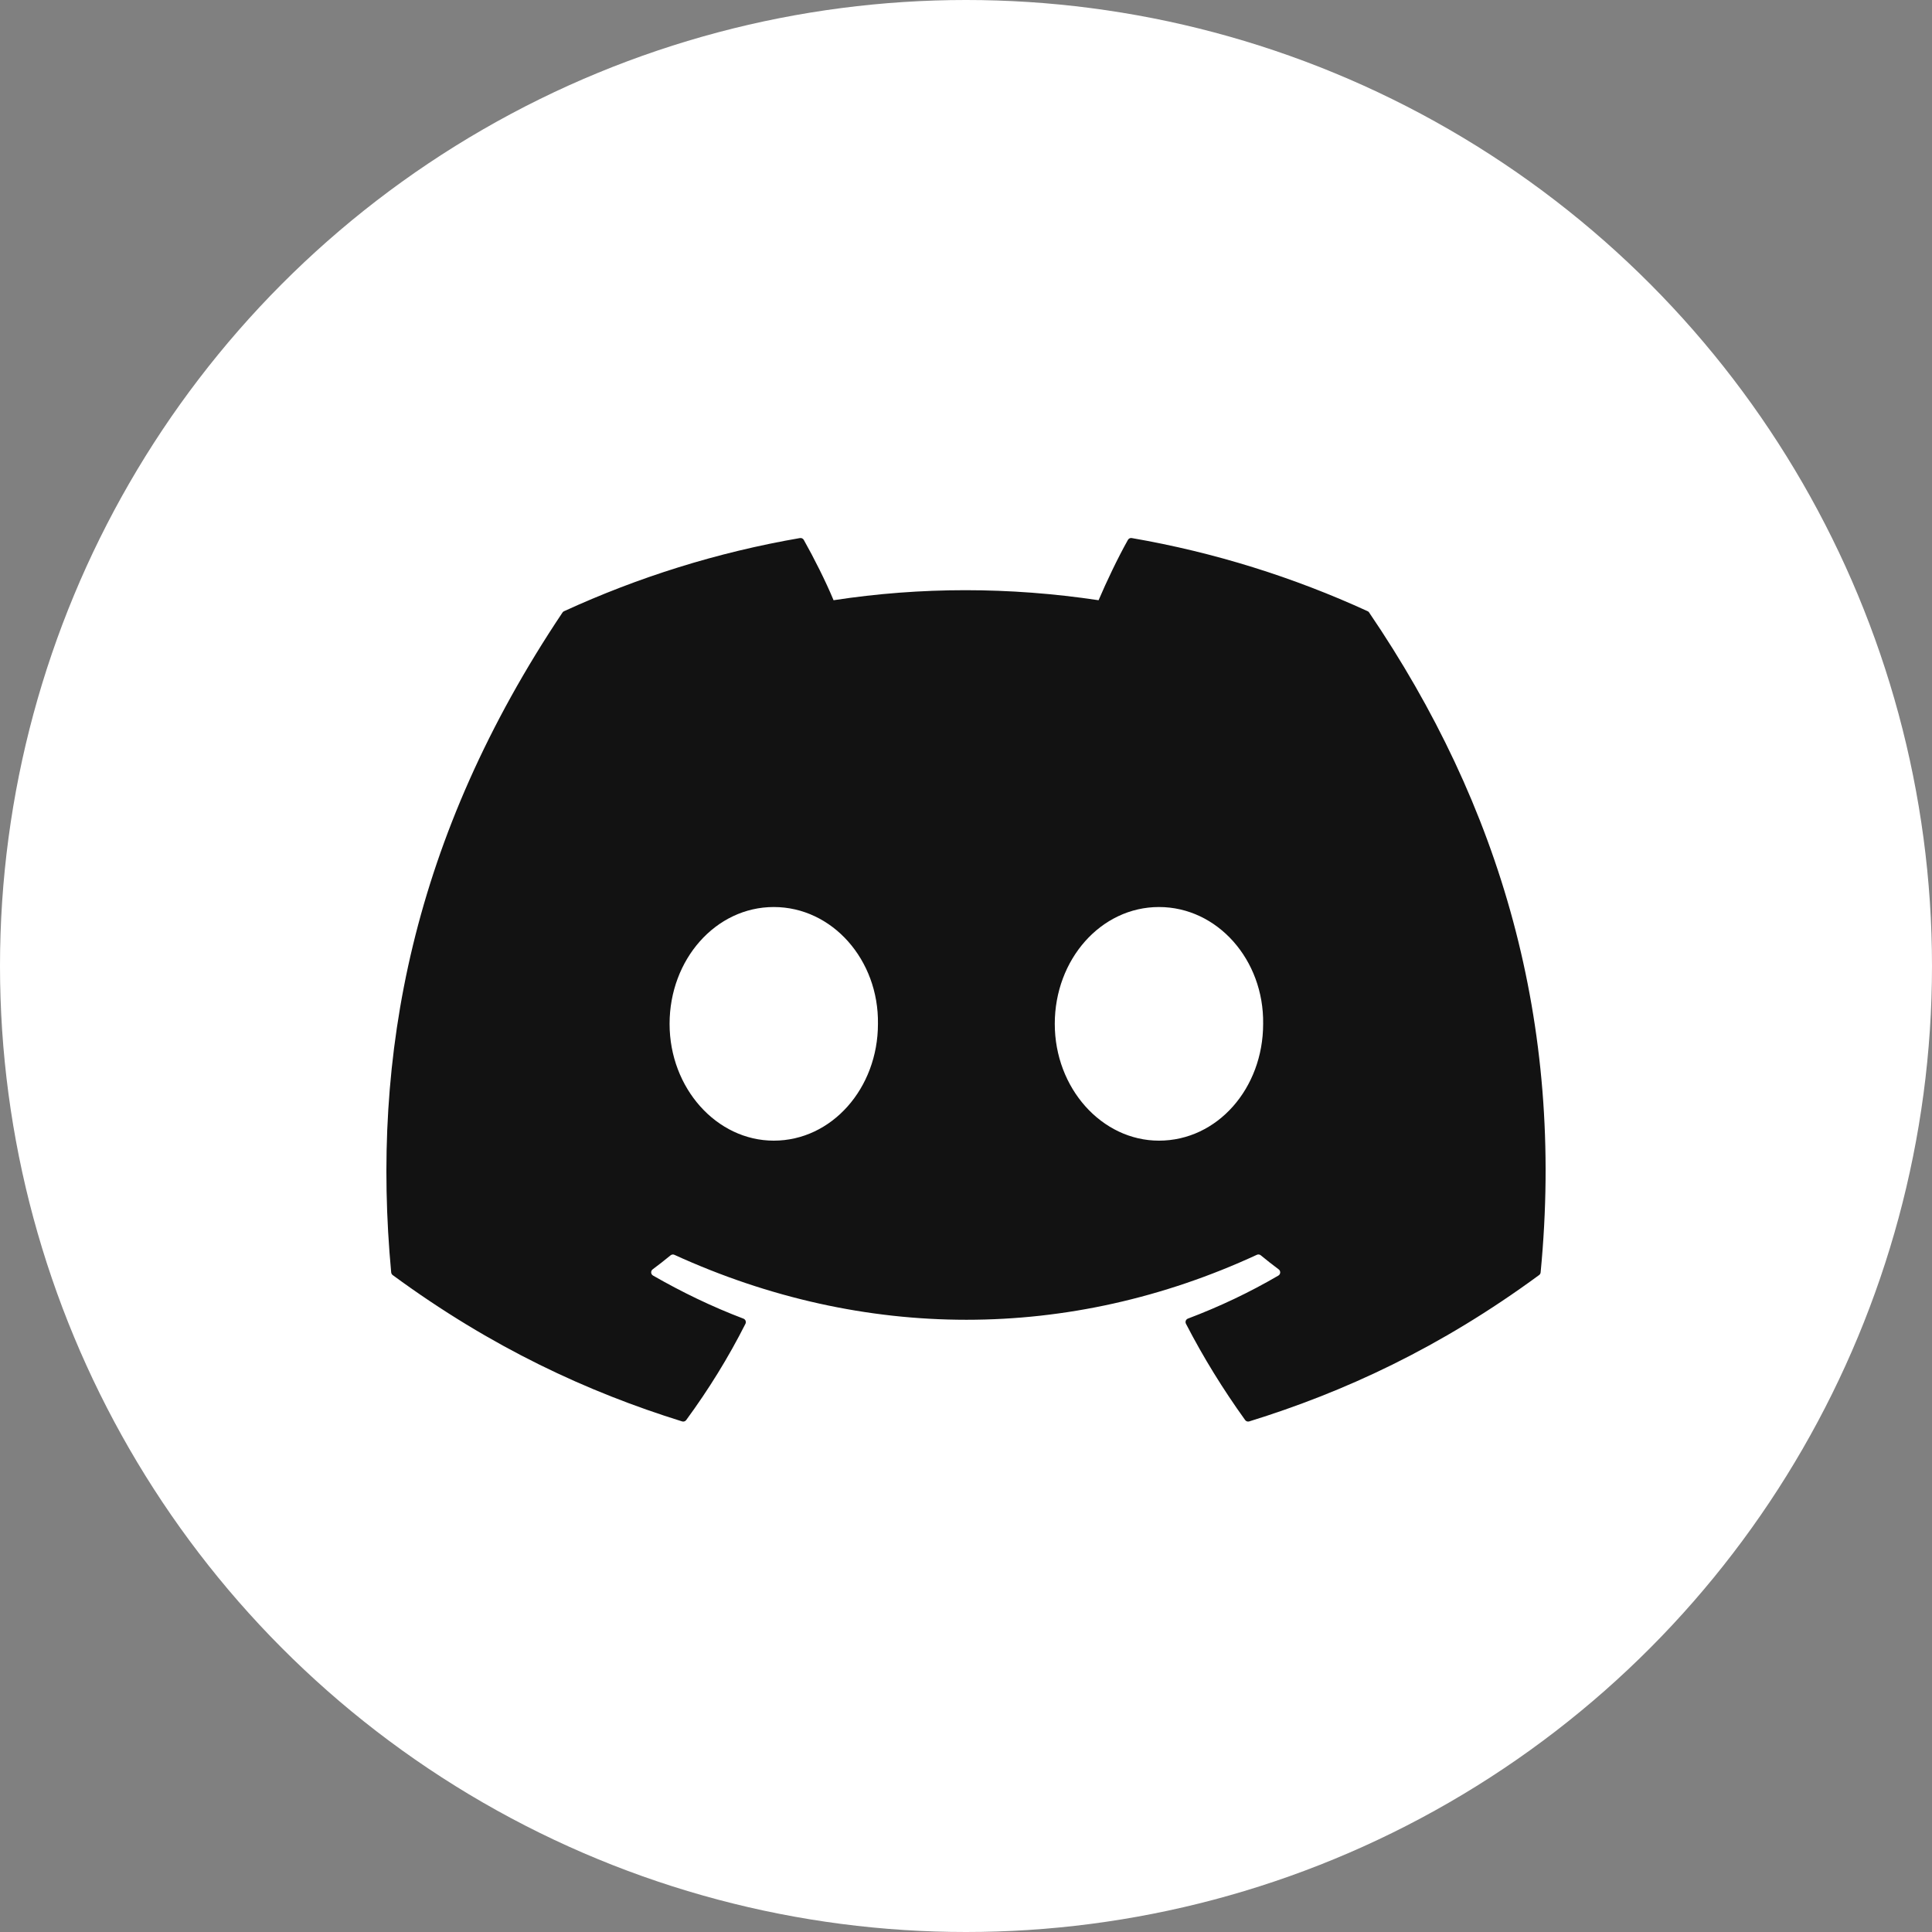 <svg width="40" height="40" viewBox="0 0 40 40" fill="none" xmlns="http://www.w3.org/2000/svg">
<rect x="0" y="0" width="40" height="40" fill="#808080" stroke="none"/>
<circle cx="20" cy="20" r="20" fill="white"/>
<g clip-path="url(#clip0)">
<path d="M28.317 12.655C26.787 11.953 25.147 11.436 23.432 11.14C23.401 11.134 23.369 11.149 23.353 11.177C23.142 11.552 22.909 12.042 22.745 12.427C20.9 12.15 19.065 12.15 17.258 12.427C17.095 12.033 16.852 11.552 16.641 11.177C16.625 11.149 16.593 11.135 16.562 11.14C14.848 11.435 13.208 11.952 11.677 12.655C11.664 12.661 11.652 12.67 11.645 12.683C8.533 17.331 7.681 21.865 8.099 26.343C8.101 26.365 8.113 26.386 8.13 26.399C10.183 27.907 12.172 28.822 14.123 29.429C14.155 29.438 14.188 29.427 14.207 29.401C14.669 28.771 15.081 28.106 15.434 27.407C15.454 27.366 15.434 27.317 15.392 27.301C14.739 27.053 14.118 26.752 13.52 26.409C13.472 26.381 13.469 26.314 13.512 26.281C13.638 26.187 13.764 26.089 13.884 25.99C13.906 25.972 13.936 25.968 13.961 25.979C17.889 27.773 22.142 27.773 26.023 25.979C26.049 25.967 26.079 25.971 26.102 25.989C26.222 26.088 26.348 26.187 26.474 26.281C26.518 26.314 26.515 26.381 26.468 26.409C25.87 26.758 25.248 27.053 24.595 27.3C24.552 27.316 24.533 27.366 24.554 27.407C24.914 28.105 25.326 28.77 25.779 29.4C25.798 29.427 25.832 29.438 25.863 29.429C27.824 28.822 29.813 27.907 31.865 26.399C31.883 26.386 31.895 26.366 31.897 26.344C32.397 21.167 31.058 16.67 28.348 12.684C28.342 12.67 28.33 12.661 28.317 12.655ZM16.02 23.616C14.838 23.616 13.863 22.531 13.863 21.198C13.863 19.864 14.819 18.779 16.02 18.779C17.231 18.779 18.196 19.874 18.177 21.198C18.177 22.531 17.221 23.616 16.02 23.616ZM23.995 23.616C22.812 23.616 21.838 22.531 21.838 21.198C21.838 19.864 22.793 18.779 23.995 18.779C25.206 18.779 26.171 19.874 26.152 21.198C26.152 22.531 25.206 23.616 23.995 23.616Z" fill="#121212"/>
</g>
<defs>
<clipPath id="clip0">
<rect width="24" height="18.591" fill="white" transform="translate(8 11)"/>
</clipPath>
</defs>
</svg>
